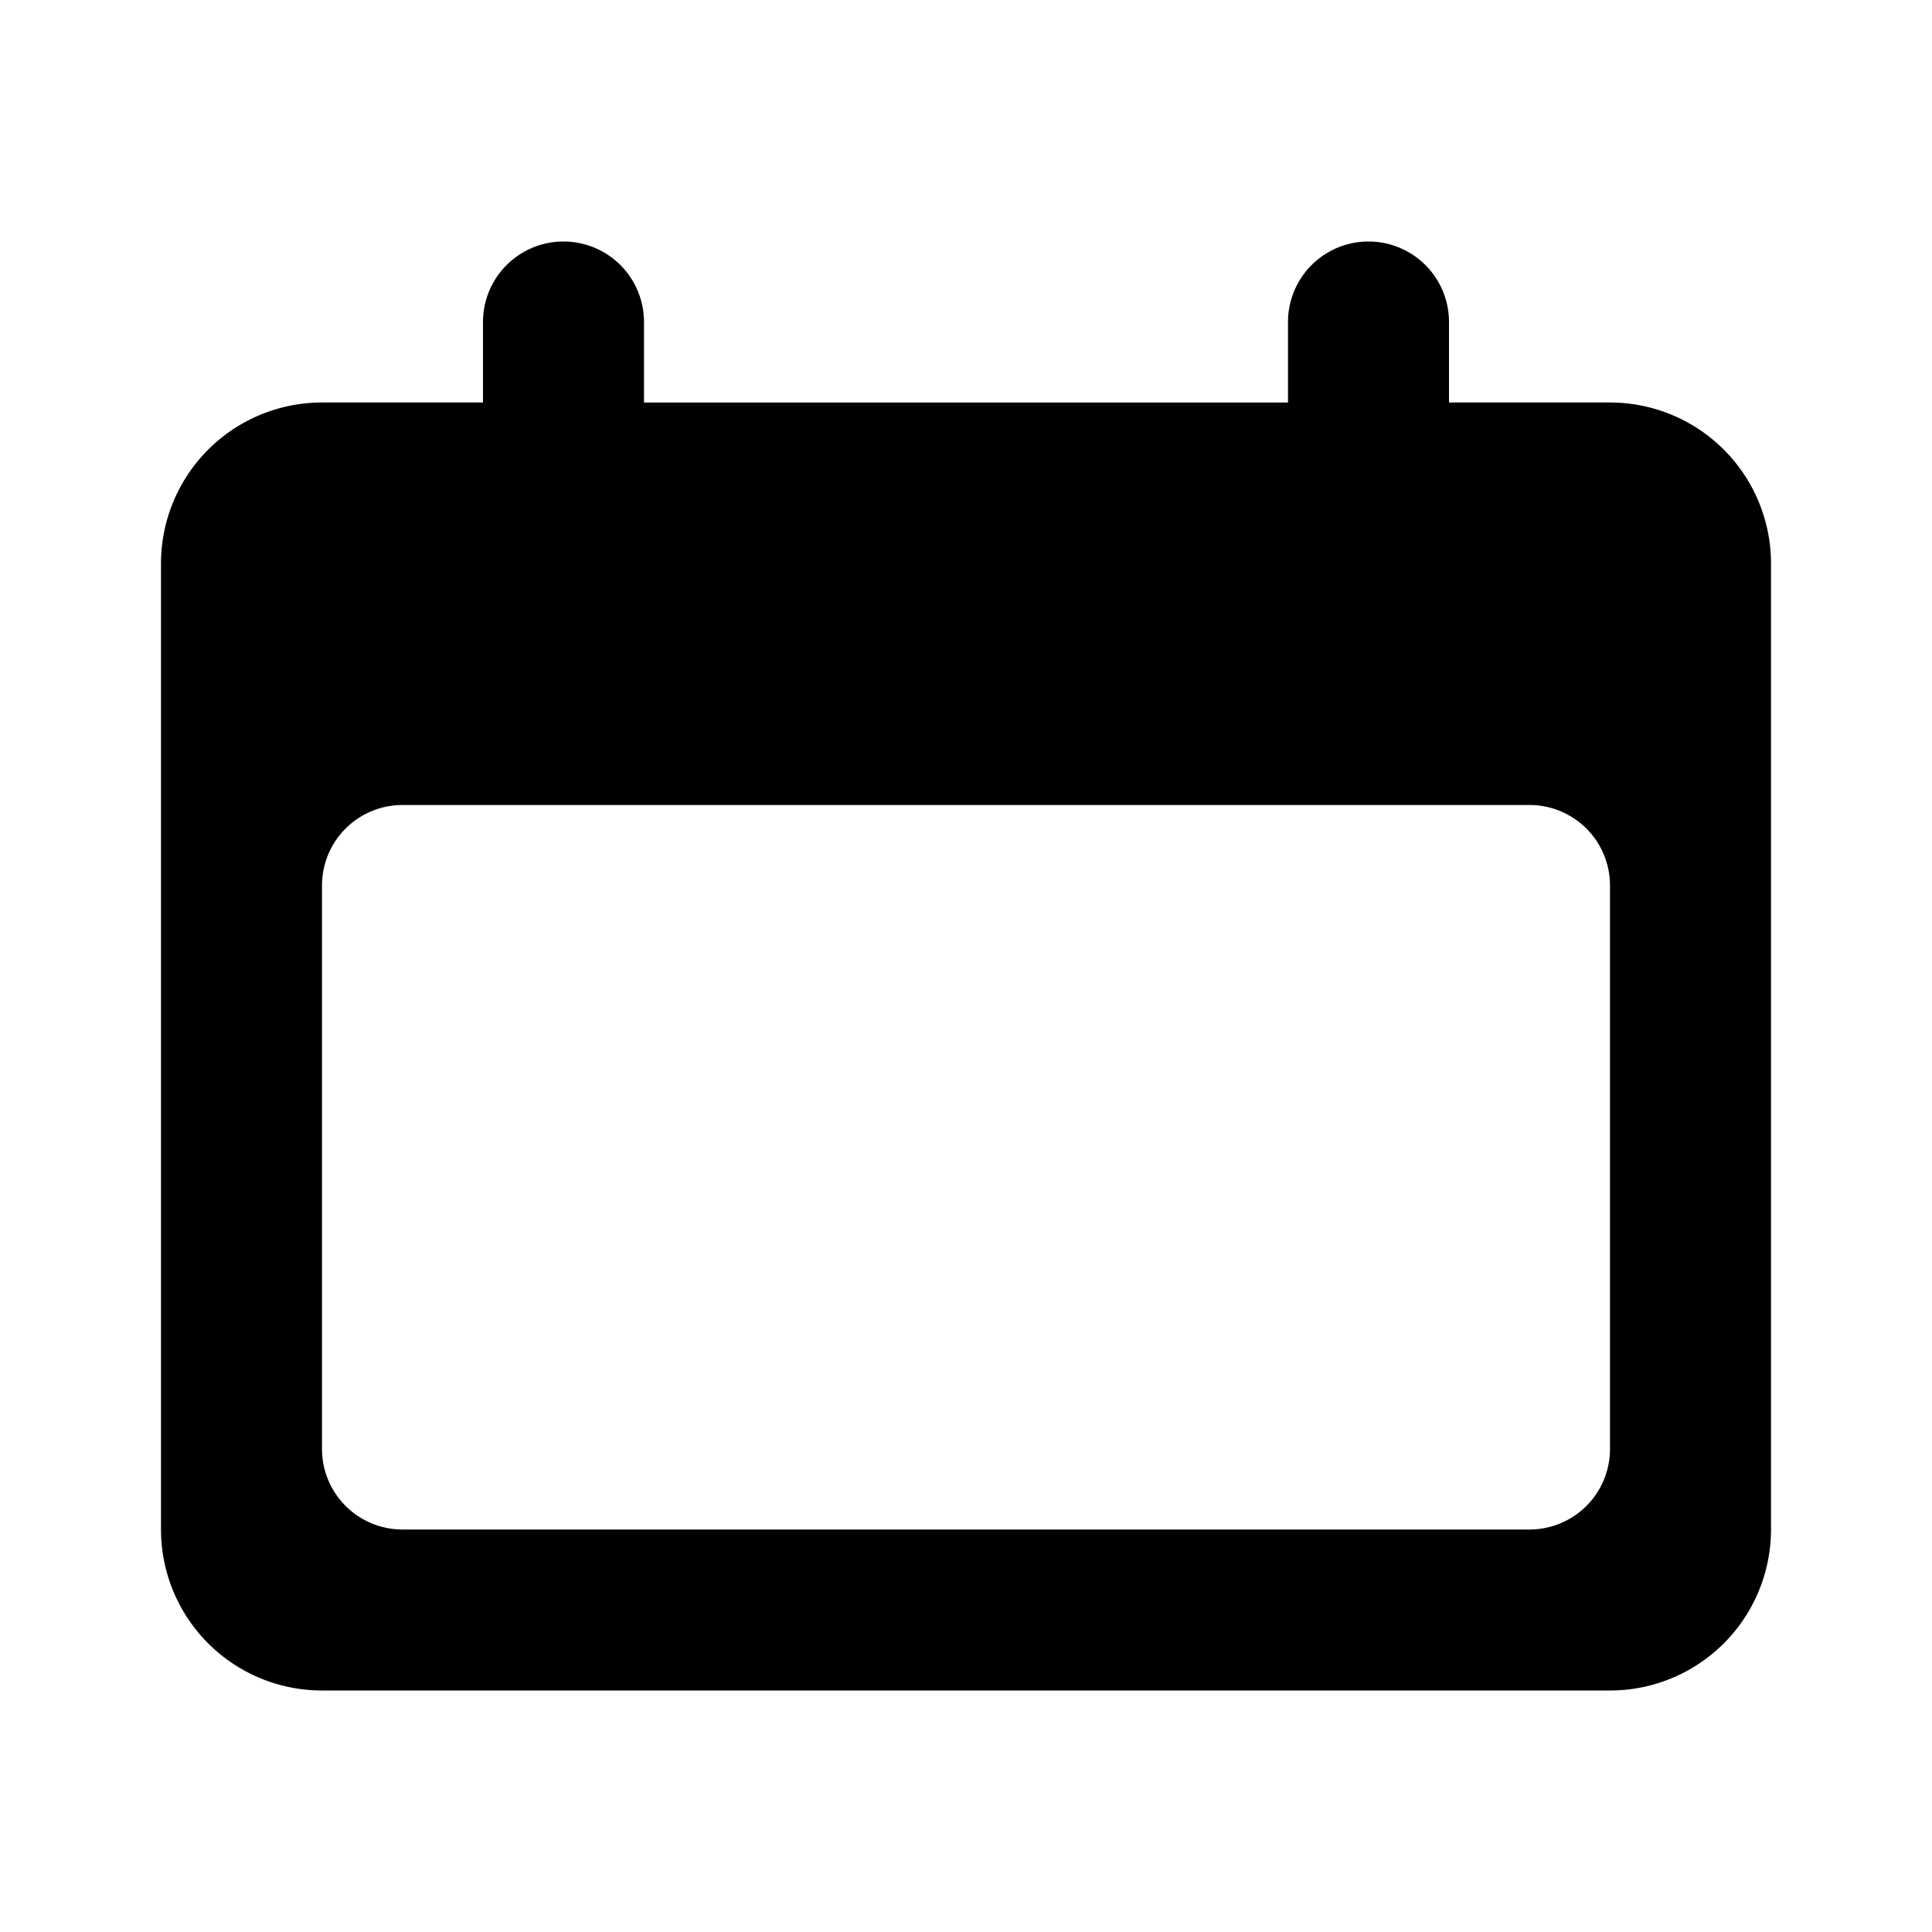 <svg viewBox="0 0 24 24" xmlns="http://www.w3.org/2000/svg"><g fill="none" fill-rule="evenodd"> <path d="M18 5h2a2 2 0 0 1 2 2v12a2 2 0 0 1-2 2H4a2 2 0 0 1-2-2V7a2 2 0 0 1 2-2h2V4a1 1 0 1 1 2 0v1h8V4a1 1 0 0 1 2 0v1zM5 10a1 1 0 0 0-1 1v7a1 1 0 0 0 1 1h14a1 1 0 0 0 1-1v-7a1 1 0 0 0-1-1H5z" fill="currentColor"/></g></svg>